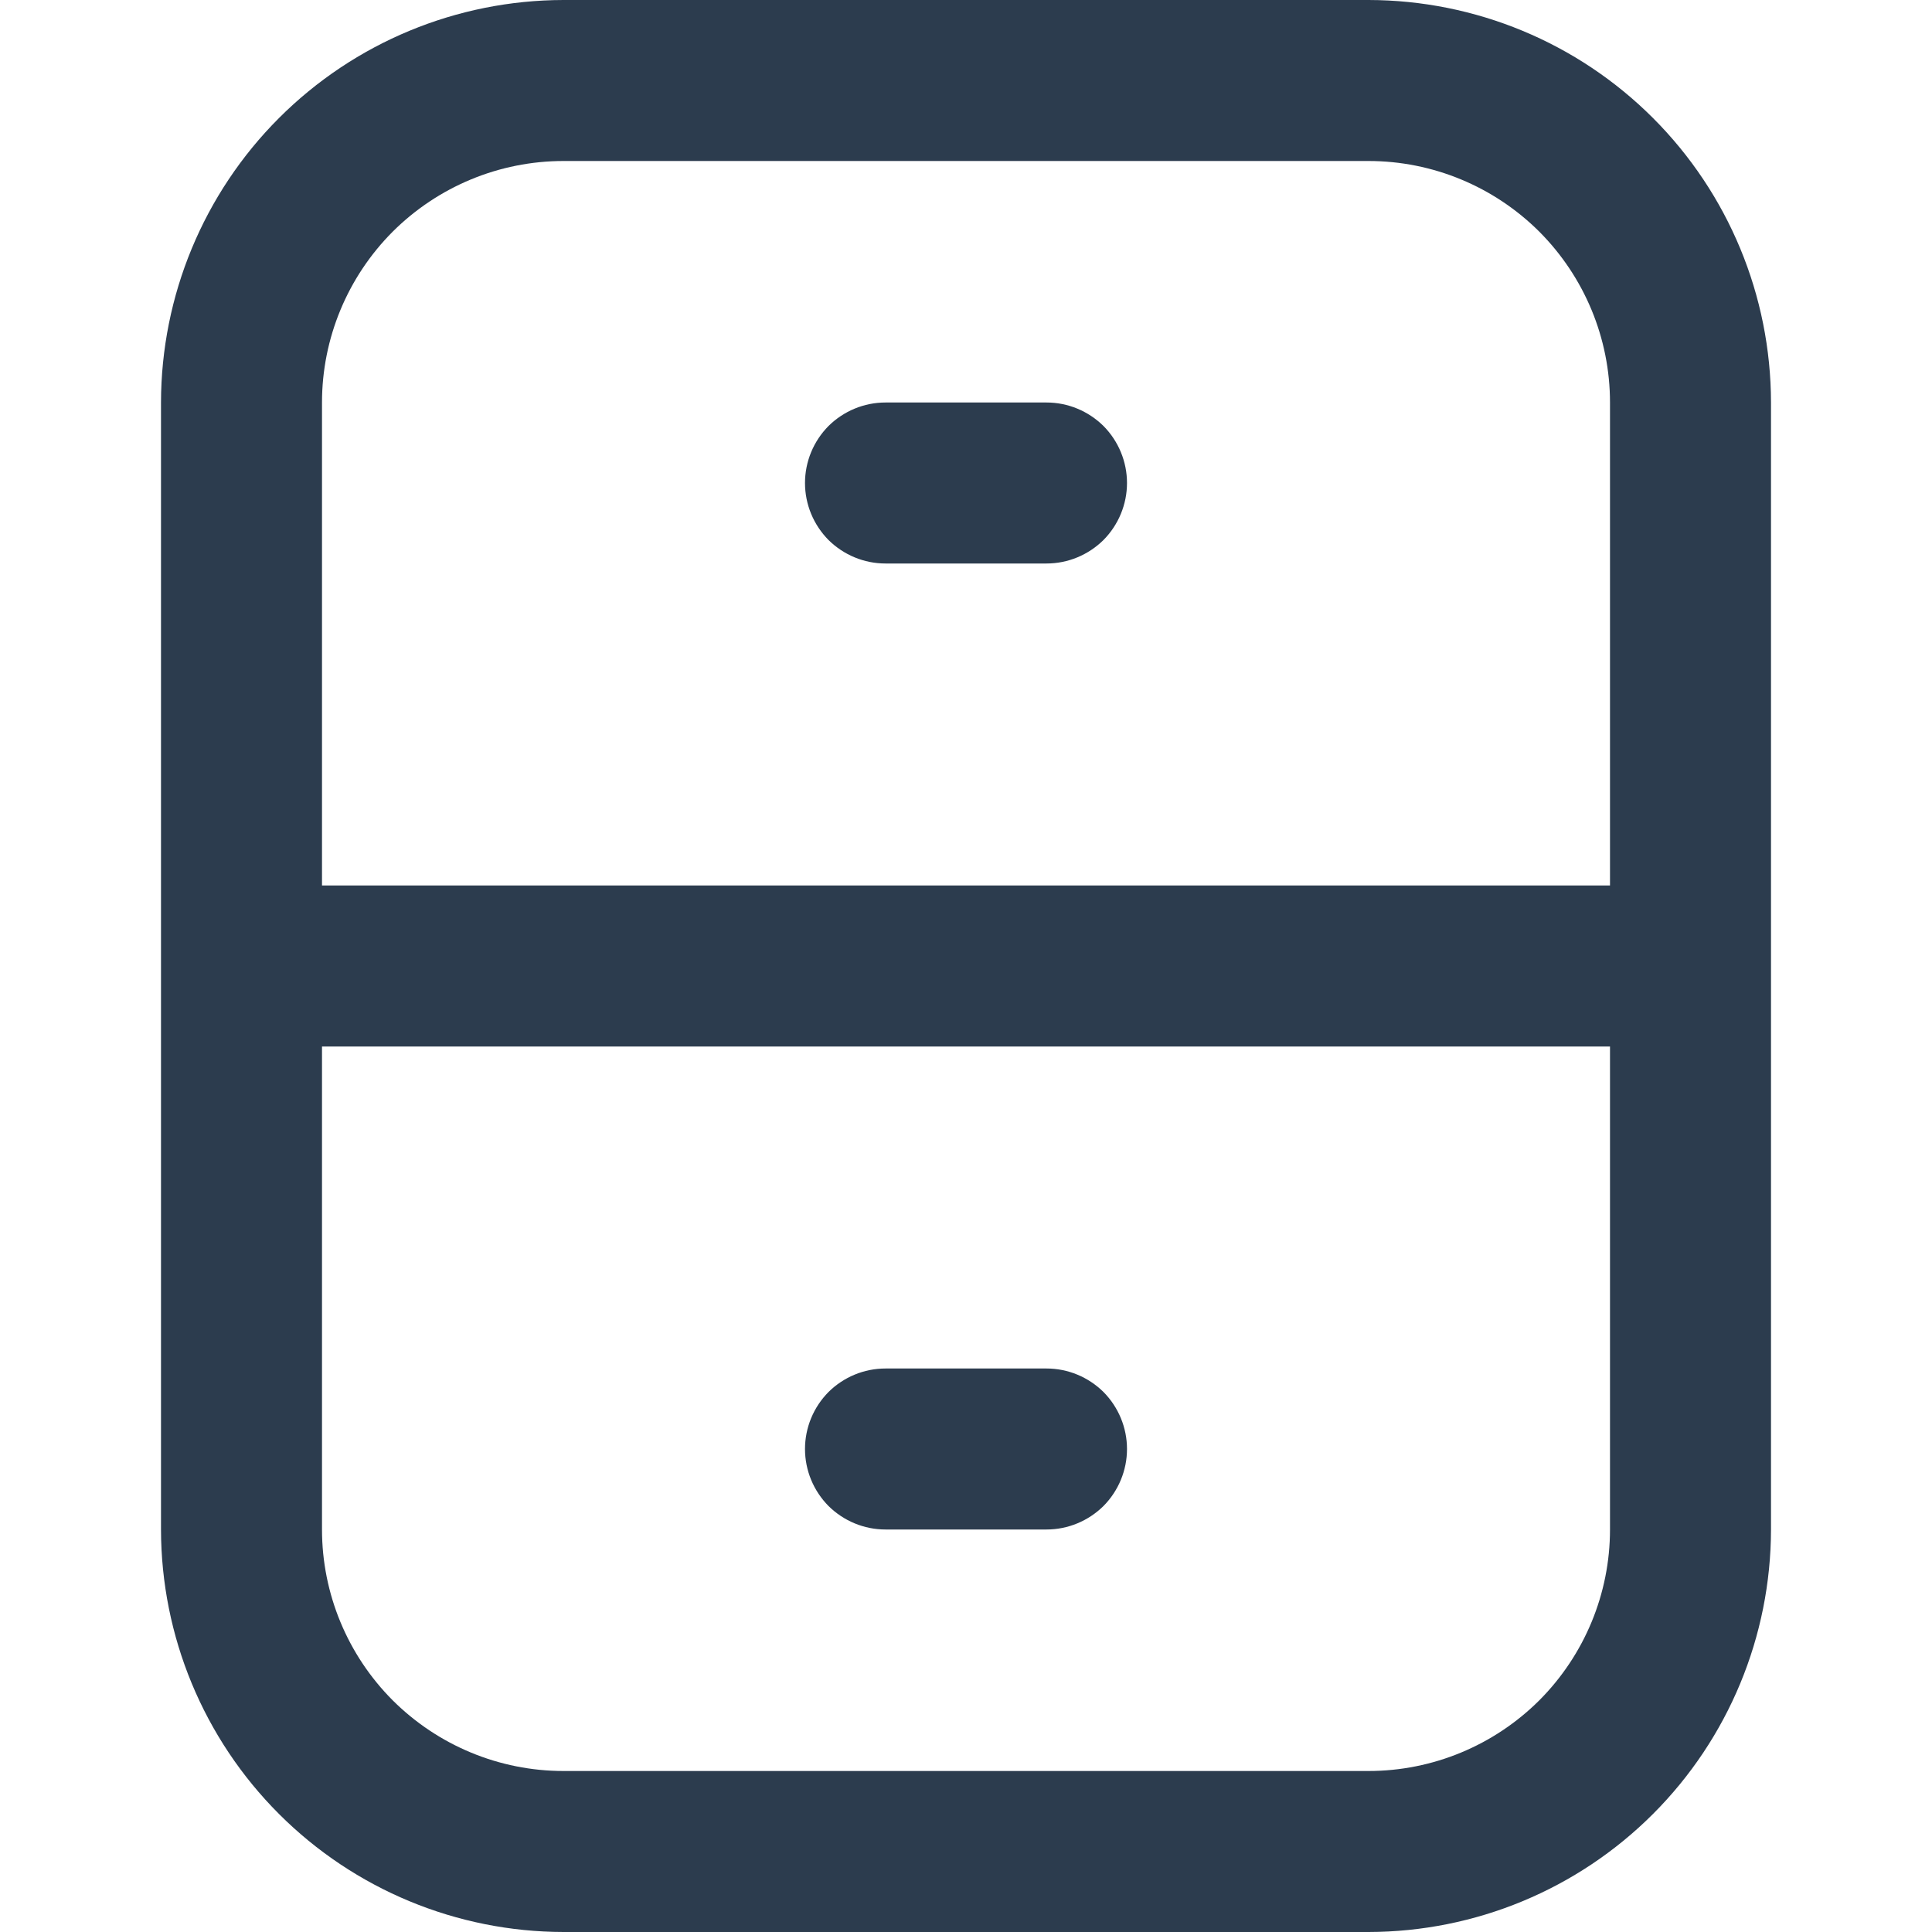 <svg width="12" height="12" viewBox="0 0 12 12" fill="none" xmlns="http://www.w3.org/2000/svg">
<g id="fi-rr-archive" clip-path="url(#clip0_3857_78130)">
<path id="Vector" d="M8.5 0H3.5C2.837 0.001 2.202 0.264 1.733 0.733C1.264 1.202 1.001 1.837 1 2.5V9.5C1.001 10.163 1.264 10.798 1.733 11.267C2.202 11.736 2.837 11.999 3.5 12H8.5C9.163 11.999 9.798 11.736 10.267 11.267C10.736 10.798 10.999 10.163 11 9.5V2.5C10.999 1.837 10.736 1.202 10.267 0.733C9.798 0.264 9.163 0.001 8.5 0V0ZM3.5 1H8.5C8.898 1 9.279 1.158 9.561 1.439C9.842 1.721 10 2.102 10 2.5V5.5H2V2.5C2 2.102 2.158 1.721 2.439 1.439C2.721 1.158 3.102 1 3.5 1ZM8.5 11H3.5C3.102 11 2.721 10.842 2.439 10.561C2.158 10.279 2 9.898 2 9.5V6.5H10V9.5C10 9.898 9.842 10.279 9.561 10.561C9.279 10.842 8.898 11 8.5 11Z" fill="#2C3C4E"/>
<path id="Vector_2" d="M5.5 3.5H6.5C6.633 3.5 6.76 3.447 6.854 3.354C6.947 3.26 7 3.133 7 3C7 2.867 6.947 2.74 6.854 2.646C6.76 2.553 6.633 2.5 6.5 2.5H5.5C5.367 2.5 5.24 2.553 5.146 2.646C5.053 2.74 5 2.867 5 3C5 3.133 5.053 3.26 5.146 3.354C5.24 3.447 5.367 3.5 5.5 3.5Z" fill="#2C3C4E"/>
<path id="Vector_3" d="M6.5 8.5H5.5C5.367 8.5 5.24 8.553 5.146 8.646C5.053 8.74 5 8.867 5 9C5 9.133 5.053 9.26 5.146 9.354C5.24 9.447 5.367 9.5 5.5 9.5H6.5C6.633 9.5 6.76 9.447 6.854 9.354C6.947 9.26 7 9.133 7 9C7 8.867 6.947 8.74 6.854 8.646C6.76 8.553 6.633 8.5 6.5 8.5Z" fill="#2C3C4E"/>
</g>
<defs>
<clipPath id="clip0_3857_78130">
<rect width="12" height="12" fill="white"/>
</clipPath>
</defs>
</svg>
